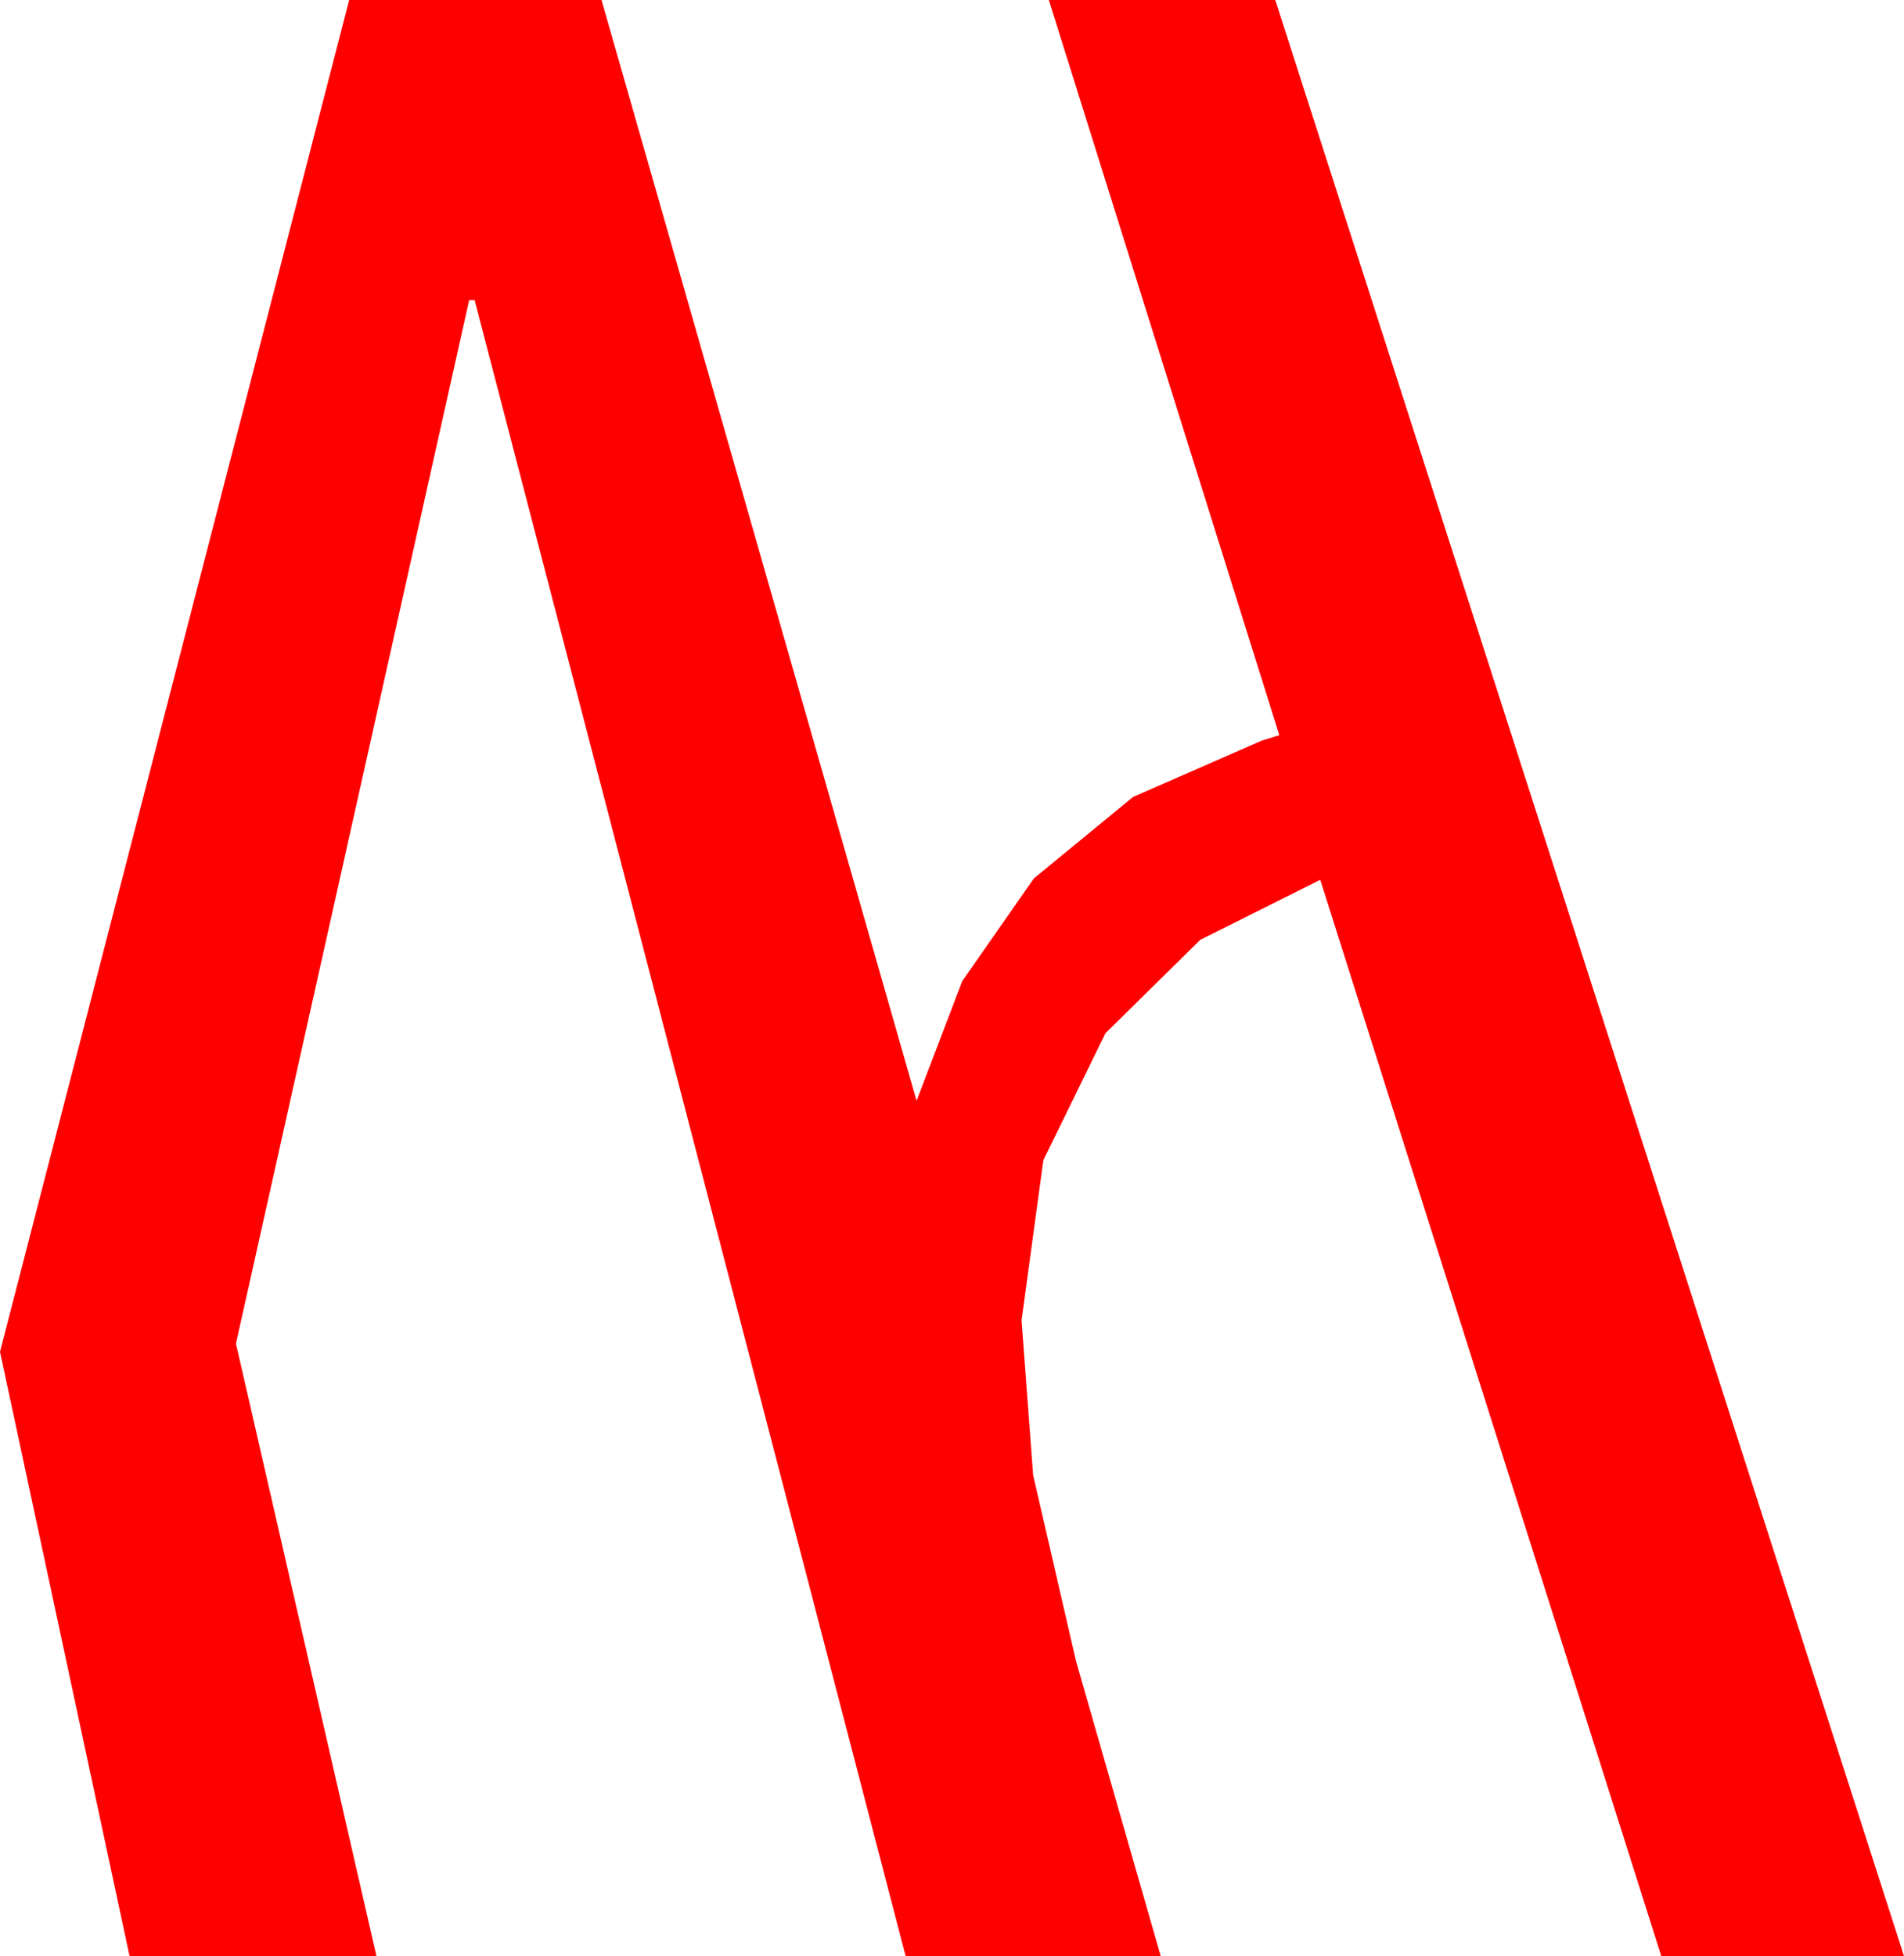 <?xml version="1.0" encoding="utf-8"?>
<!DOCTYPE svg PUBLIC "-//W3C//DTD SVG 1.1//EN" "http://www.w3.org/Graphics/SVG/1.1/DTD/svg11.dtd">
<svg width="40.898" height="42.012" xmlns="http://www.w3.org/2000/svg" xmlns:xlink="http://www.w3.org/1999/xlink" xmlns:xml="http://www.w3.org/XML/1998/namespace" version="1.1">
  <g>
    <g>
      <path style="fill:#FF0000;fill-opacity:1" d="M7.5,0L12.92,0 19.688,23.643 20.669,21.072 22.207,18.867 24.338,17.117 27.1,15.908 27.48,15.791 22.529,0 27.393,0 40.898,42.012 35.684,42.012 28.359,18.896 25.781,20.186 23.745,22.192 22.412,24.917 21.943,28.359 22.192,31.685 23.115,35.684 24.932,42.012 19.453,42.012 10.195,6.445 10.078,6.445 5.068,28.857 8.086,42.012 2.783,42.012 0,29.033 7.5,0z" />
    </g>
  </g>
</svg>
